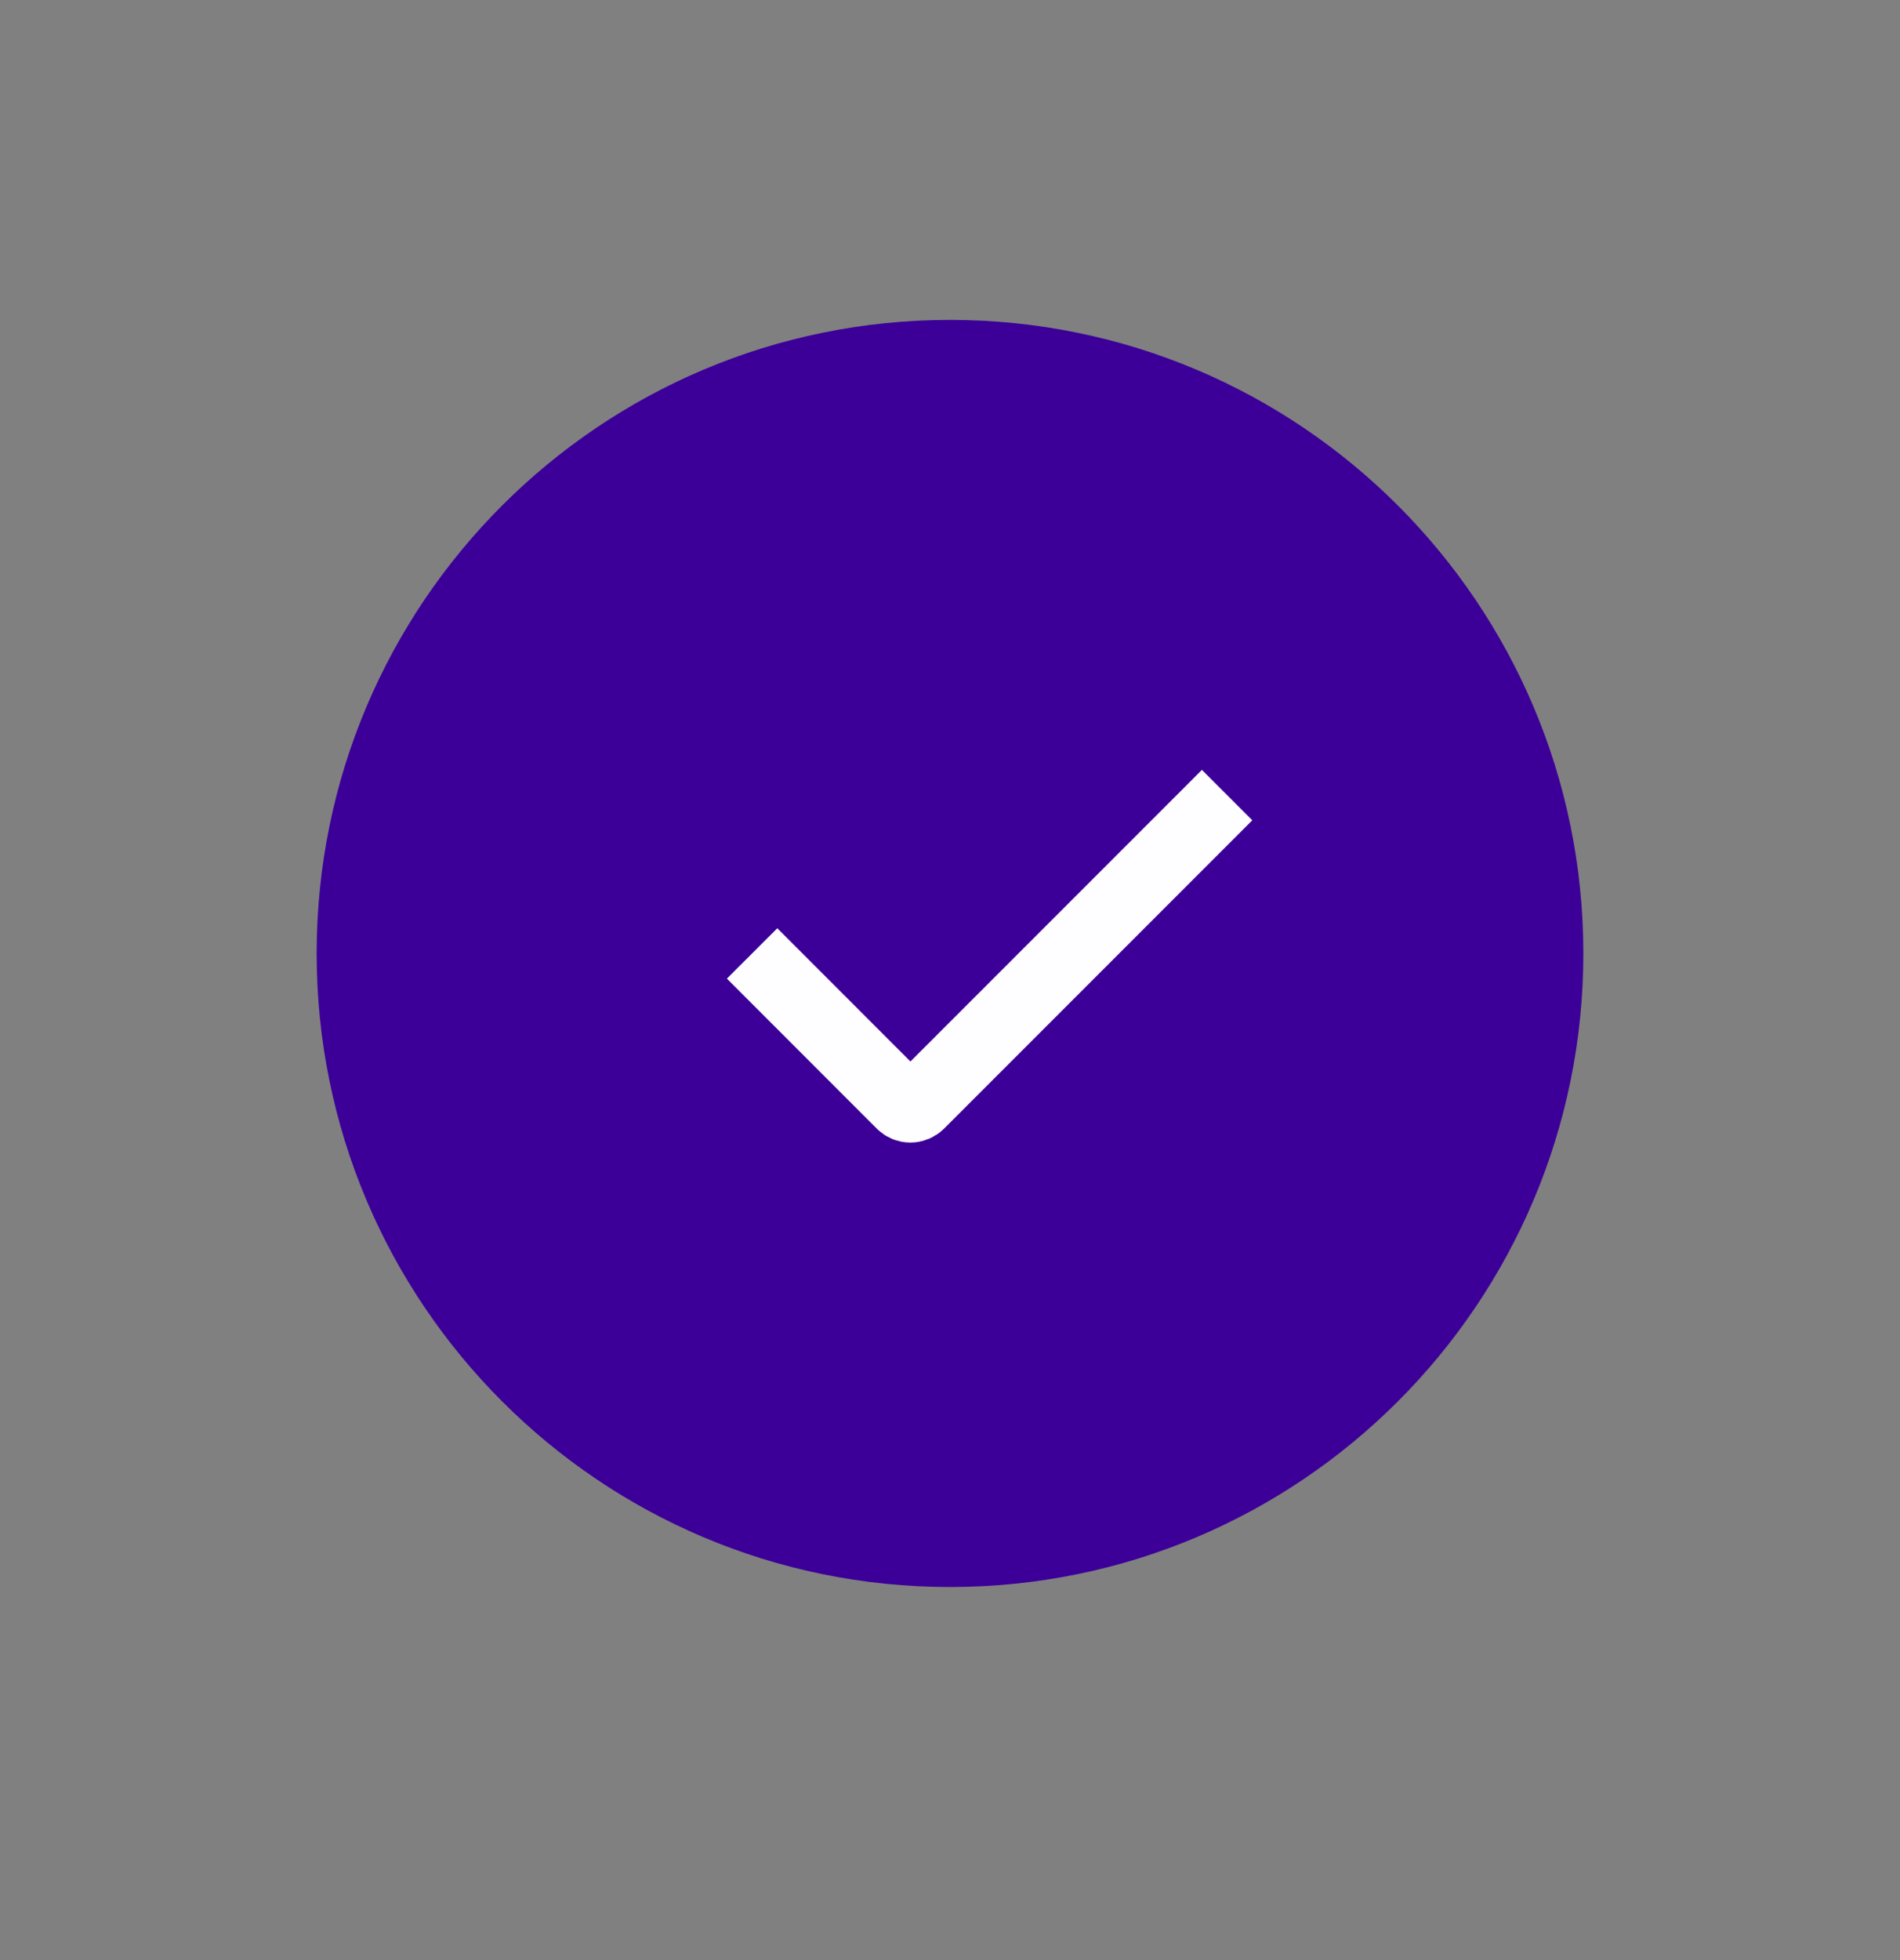 <svg width="32" height="33" viewBox="0 0 32 33" fill="none" xmlns="http://www.w3.org/2000/svg">
<rect x="0" y="0" width="32" height="33" fill="#808080" stroke="none"/>
<path d="M16 26.719C21.891 26.719 26.667 21.943 26.667 16.052C26.667 10.161 21.891 5.386 16 5.386C10.109 5.386 5.333 10.161 5.333 16.052C5.333 21.943 10.109 26.719 16 26.719Z" fill="#3C0099"/>
<path d="M12.667 16.052L15.192 18.578C15.23 18.615 15.28 18.636 15.333 18.636C15.386 18.636 15.437 18.615 15.475 18.578L20.667 13.386" stroke="#FEFDFF" stroke-width="1.2"/>
</svg>
